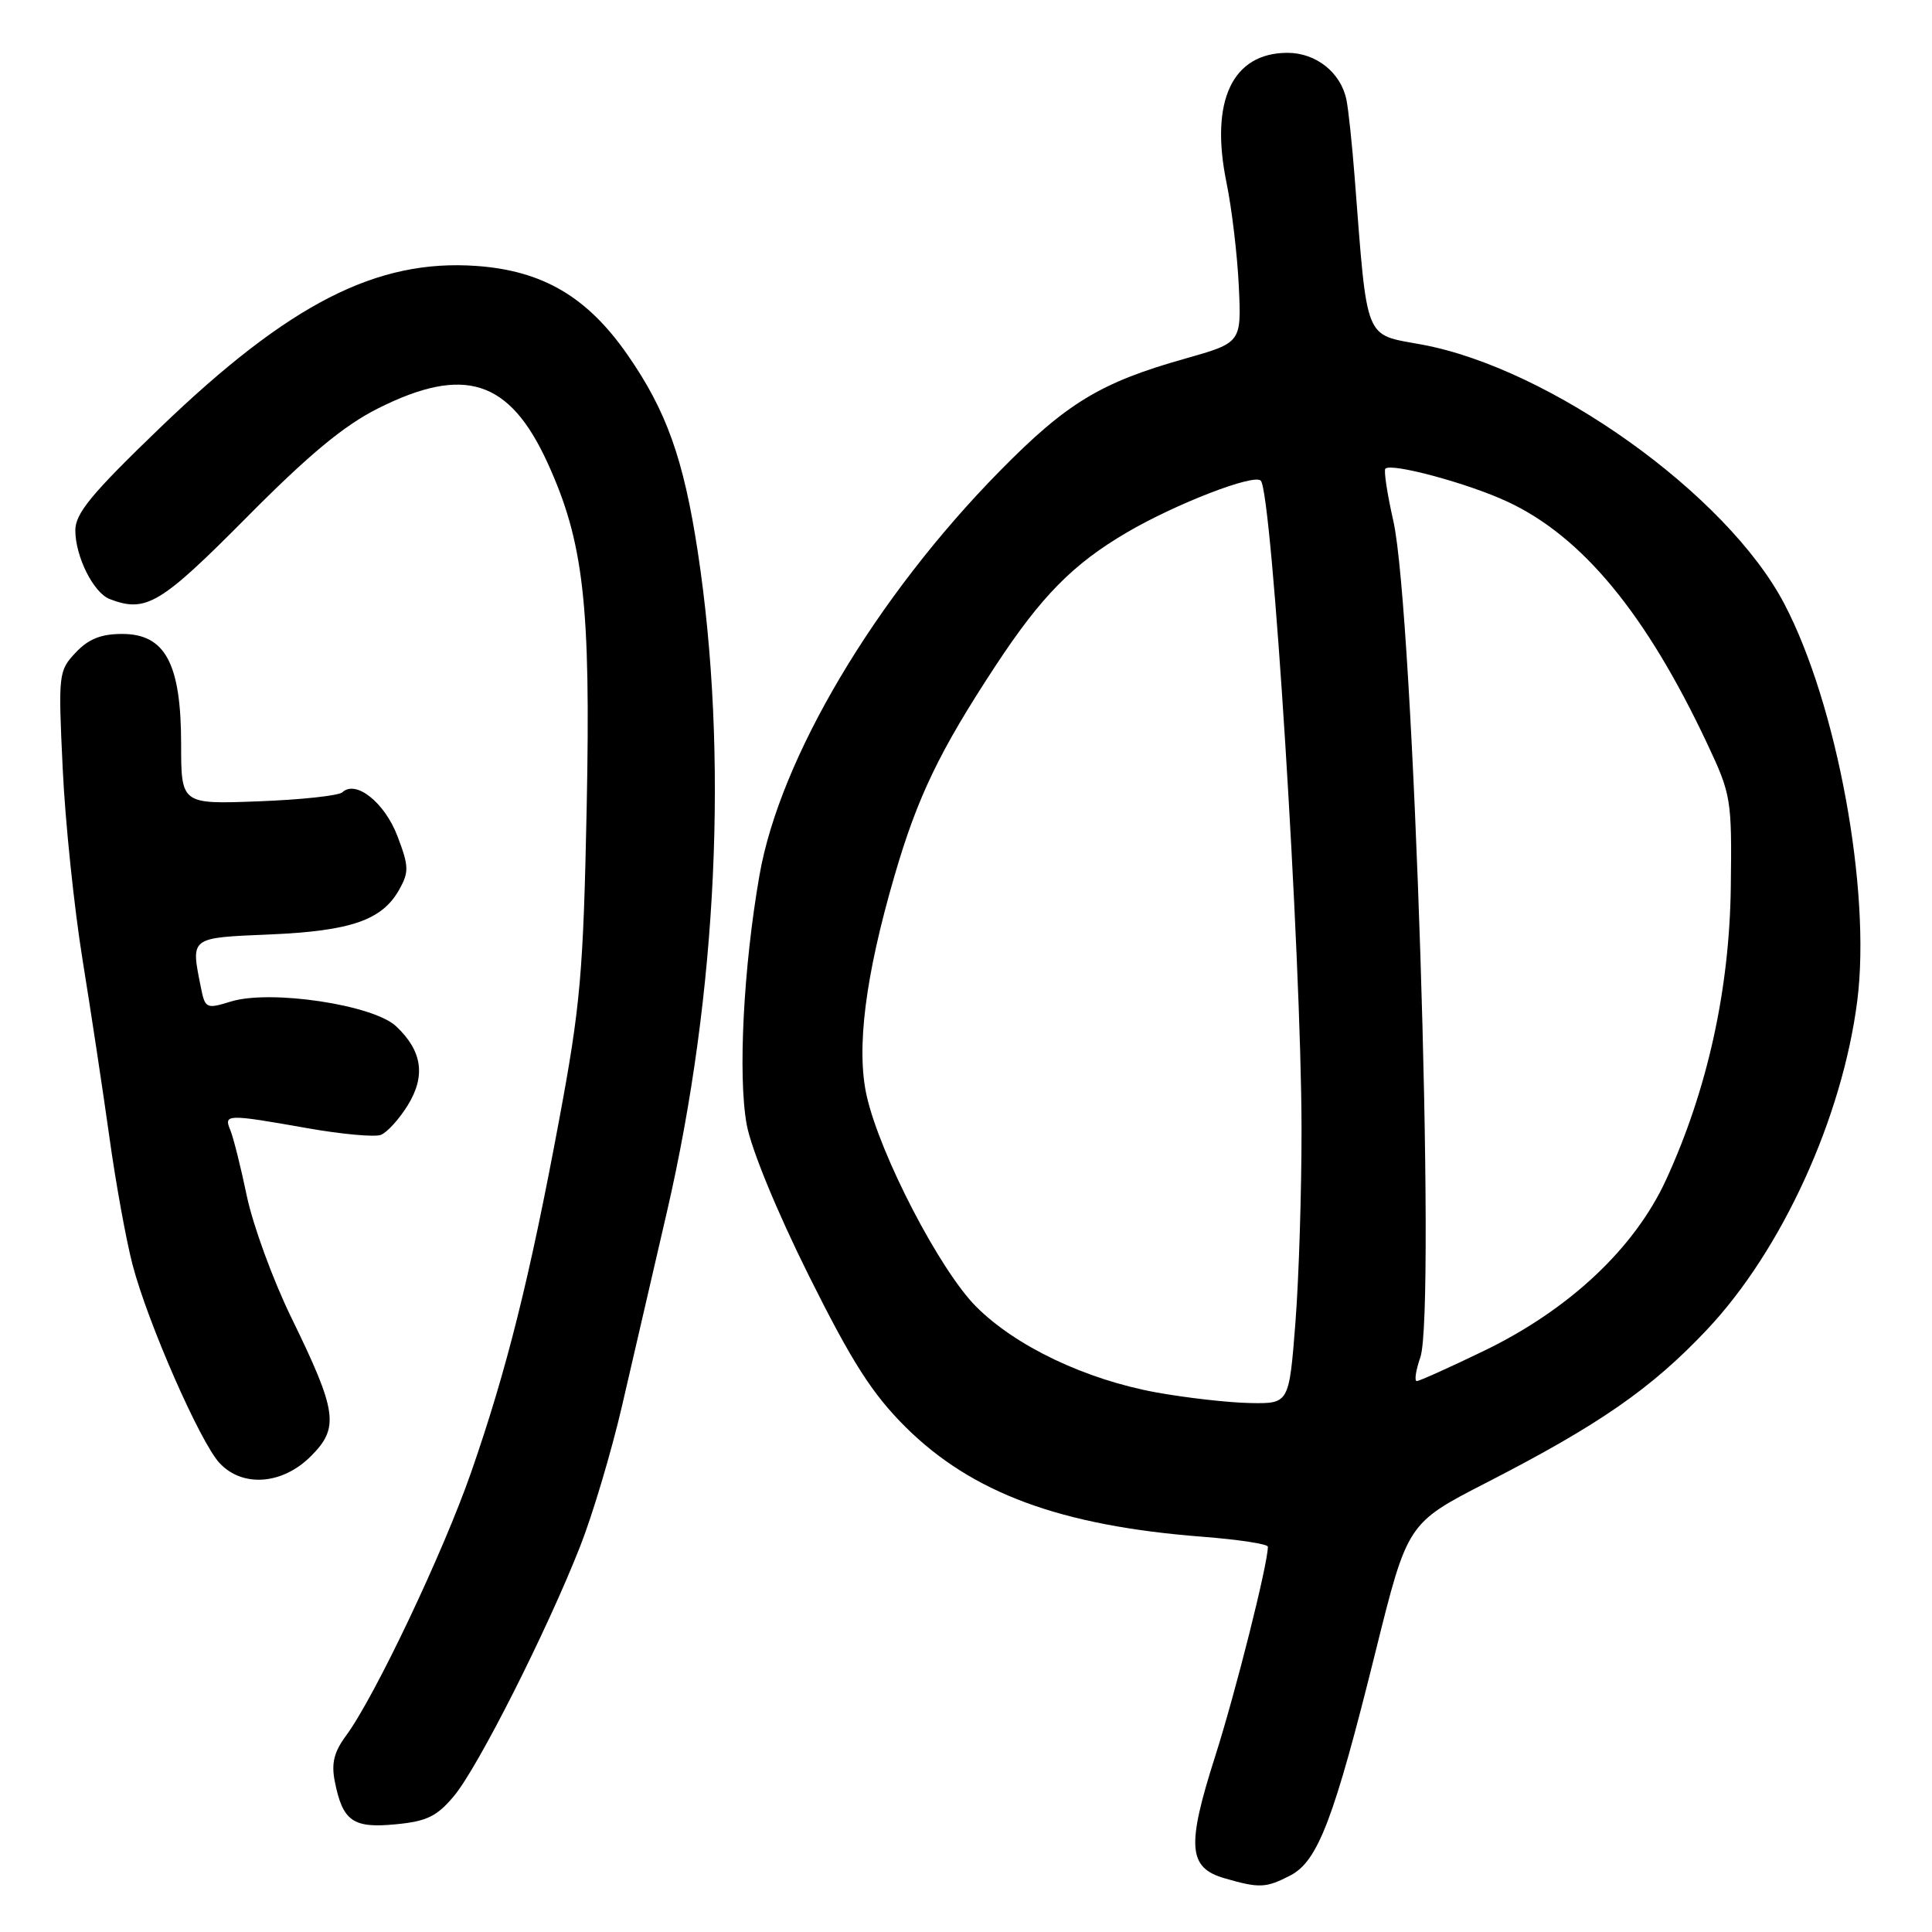 <?xml version="1.0" encoding="UTF-8" standalone="no"?>
<!DOCTYPE svg PUBLIC "-//W3C//DTD SVG 1.1//EN" "http://www.w3.org/Graphics/SVG/1.1/DTD/svg11.dtd" >
<svg xmlns="http://www.w3.org/2000/svg" xmlns:xlink="http://www.w3.org/1999/xlink" version="1.1" viewBox="0 0 256 256">
 <g >
 <path fill="currentColor"
d=" M 170.97 248.51 C 174.64 246.62 176.76 241.04 182.29 218.76 C 186.50 201.83 186.50 201.83 197.00 196.44 C 211.90 188.79 218.83 183.99 226.17 176.20 C 236.11 165.67 244.12 148.13 246.10 132.60 C 247.95 118.00 243.40 93.27 236.42 79.99 C 228.82 65.51 205.41 48.79 188.36 45.65 C 180.70 44.24 181.21 45.54 179.50 23.50 C 179.16 19.10 178.67 14.48 178.41 13.22 C 177.68 9.63 174.39 7.00 170.61 7.00 C 163.29 7.00 160.29 13.37 162.52 24.21 C 163.23 27.67 163.96 33.86 164.15 37.96 C 164.50 45.41 164.50 45.41 157.00 47.53 C 145.83 50.68 141.33 53.41 132.50 62.39 C 116.00 79.15 103.33 100.47 100.63 116.00 C 98.51 128.13 97.77 142.60 98.94 149.00 C 99.53 152.23 102.92 160.48 107.16 169.00 C 112.90 180.51 115.54 184.64 119.94 189.04 C 128.77 197.83 140.51 202.18 159.38 203.63 C 164.12 204.00 168.00 204.59 168.00 204.95 C 168.00 207.24 163.75 224.14 161.02 232.71 C 157.21 244.64 157.43 247.49 162.26 248.88 C 166.87 250.22 167.75 250.18 170.97 248.51 Z  M 60.17 237.96 C 63.34 234.17 72.49 216.06 76.88 204.88 C 78.53 200.69 81.01 192.36 82.40 186.38 C 83.79 180.40 86.48 168.75 88.39 160.50 C 95.06 131.57 96.54 99.95 92.46 73.12 C 90.58 60.80 88.31 54.43 83.14 47.00 C 77.82 39.34 71.92 35.87 63.15 35.24 C 49.91 34.30 38.34 40.21 21.23 56.66 C 12.10 65.45 9.97 68.03 9.98 70.30 C 10.00 73.79 12.40 78.56 14.54 79.38 C 19.34 81.22 21.24 80.09 32.65 68.59 C 40.95 60.21 45.61 56.35 50.14 54.09 C 61.54 48.39 67.51 50.32 72.54 61.30 C 77.35 71.81 78.28 80.04 77.74 106.97 C 77.29 129.00 76.92 133.23 74.07 148.50 C 70.18 169.37 67.15 181.50 62.43 195.08 C 58.71 205.76 49.64 224.86 45.85 229.99 C 44.25 232.15 43.88 233.66 44.37 236.09 C 45.41 241.32 46.78 242.28 52.42 241.73 C 56.56 241.34 57.90 240.68 60.17 237.96 Z  M 41.19 192.96 C 44.99 189.16 44.69 187.06 38.56 174.50 C 36.15 169.55 33.52 162.35 32.71 158.50 C 31.91 154.65 30.92 150.71 30.52 149.75 C 29.62 147.61 30.03 147.60 40.73 149.49 C 45.26 150.29 49.64 150.69 50.46 150.38 C 51.29 150.06 52.89 148.30 54.02 146.47 C 56.44 142.56 55.95 139.24 52.48 135.98 C 49.46 133.14 35.85 131.10 30.62 132.70 C 27.31 133.72 27.18 133.66 26.60 130.75 C 25.28 124.14 25.10 124.27 35.75 123.82 C 46.49 123.36 50.63 121.93 52.90 117.88 C 54.21 115.54 54.18 114.77 52.66 110.78 C 50.96 106.33 47.15 103.30 45.37 104.98 C 44.89 105.43 39.89 105.97 34.25 106.18 C 24.00 106.57 24.00 106.57 24.00 98.54 C 23.99 87.92 21.89 84.00 16.19 84.00 C 13.39 84.00 11.71 84.67 10.02 86.48 C 7.75 88.89 7.71 89.31 8.31 101.85 C 8.64 108.94 9.83 120.31 10.93 127.12 C 12.03 133.93 13.63 144.48 14.48 150.57 C 15.32 156.66 16.71 164.31 17.56 167.57 C 19.55 175.21 26.52 191.11 29.09 193.86 C 32.13 197.13 37.42 196.73 41.19 192.96 Z  M 153.25 184.51 C 143.85 182.80 134.56 178.38 129.32 173.11 C 124.53 168.29 116.64 153.10 114.85 145.25 C 113.43 138.99 114.65 129.33 118.54 116.00 C 121.59 105.53 124.50 99.51 131.90 88.24 C 137.98 78.99 142.16 74.75 149.32 70.55 C 155.79 66.76 166.15 62.75 167.06 63.69 C 168.56 65.25 172.42 126.57 172.46 149.50 C 172.47 157.75 172.11 169.34 171.65 175.25 C 170.81 186.00 170.81 186.00 165.65 185.91 C 162.82 185.86 157.24 185.23 153.25 184.51 Z  M 188.20 179.86 C 190.31 173.81 187.31 80.79 184.62 69.01 C 183.81 65.44 183.34 62.33 183.57 62.10 C 184.36 61.30 194.51 64.04 199.69 66.45 C 209.63 71.05 218.09 81.29 226.20 98.51 C 229.39 105.29 229.49 105.86 229.34 117.50 C 229.17 131.13 226.24 144.41 220.78 156.29 C 216.62 165.37 207.96 173.51 196.66 178.98 C 192.09 181.19 188.07 183.00 187.73 183.00 C 187.39 183.00 187.60 181.58 188.20 179.86 Z "/>
</g>
</svg>